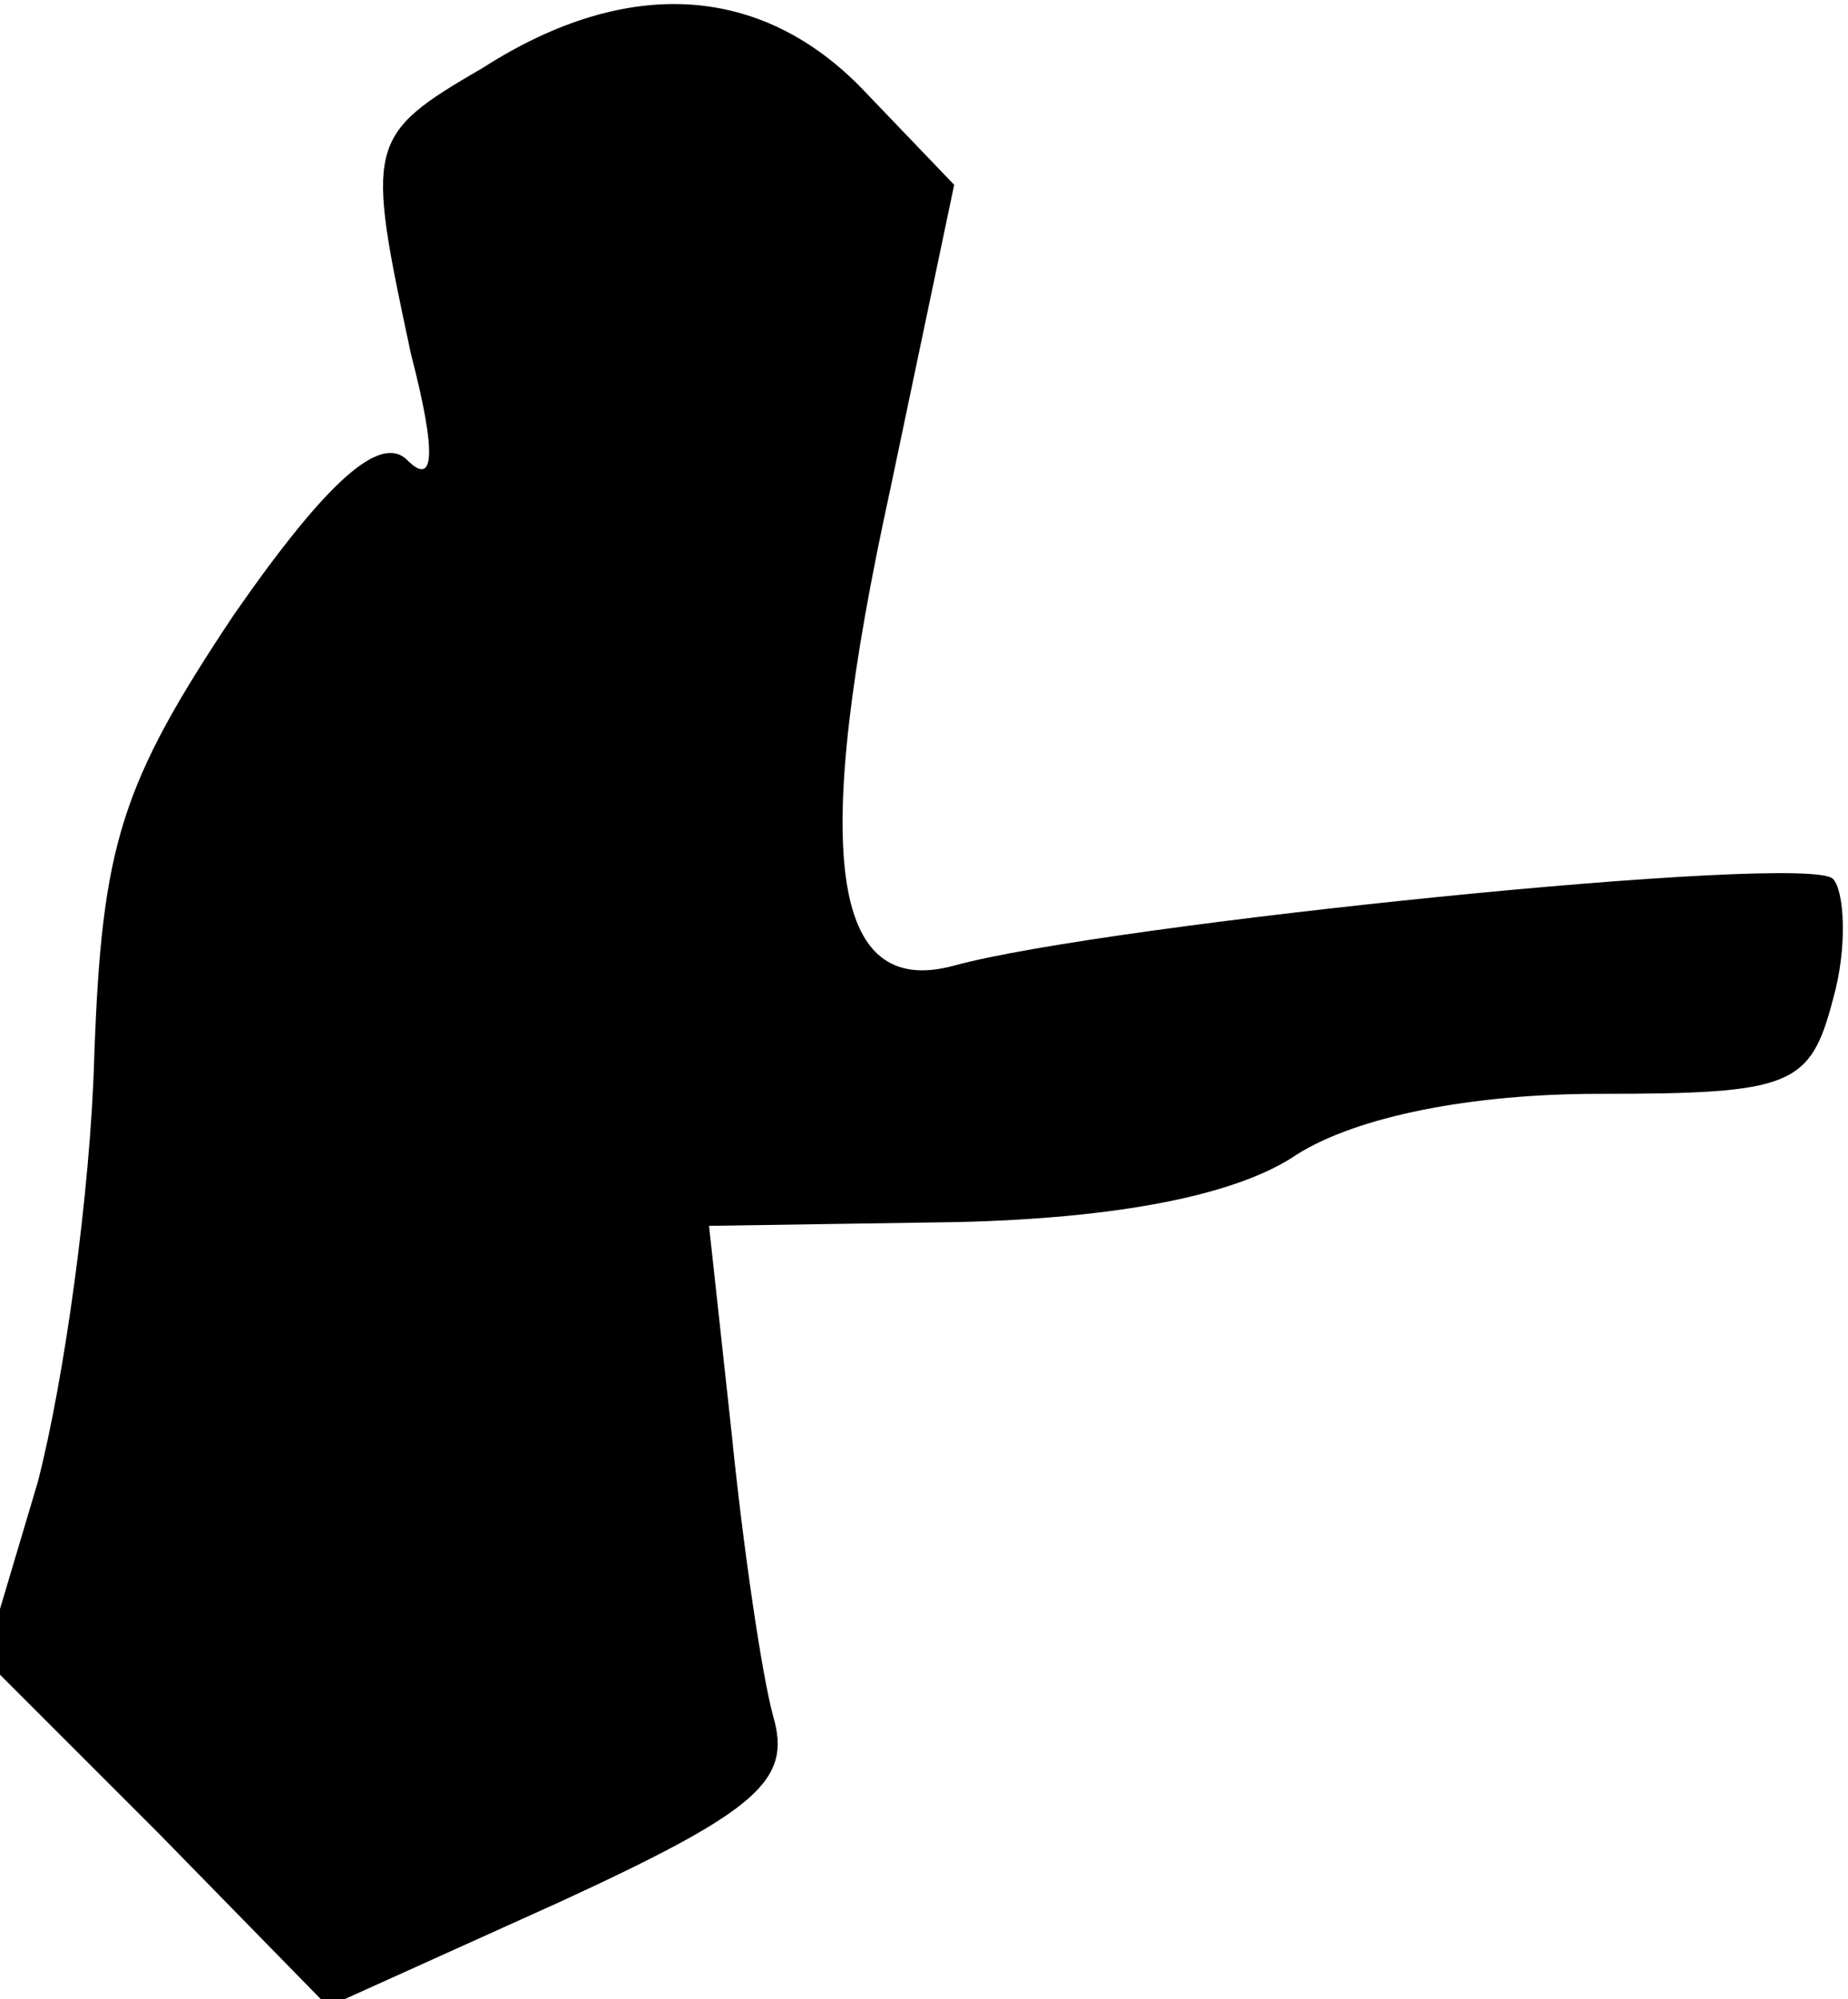 <?xml version="1.0" standalone="no"?>
<!DOCTYPE svg PUBLIC "-//W3C//DTD SVG 20010904//EN"
 "http://www.w3.org/TR/2001/REC-SVG-20010904/DTD/svg10.dtd">
<svg version="1.0" xmlns="http://www.w3.org/2000/svg"
 width="49pt" height="53pt" viewBox="0 0 49 53"
 preserveAspectRatio="xMidYMid meet">
<g transform="translate(0,53) scale(0.1,-0.1)"
fill="#000000" stroke="none">
<path fill="#000000" stroke="none" d="M128 512 c-31 -18 -31 -20 -19 -76 7
-27 6 -35 -1 -28 -7 7 -21 -5 -46 -41 -30 -45 -35 -61 -37 -117 -1 -36 -8 -86
-15 -113 l-14 -47 46 -46 45 -46 62 28 c52 24 61 32 56 49 -3 11 -8 45 -11 75
l-6 55 66 1 c42 1 74 7 90 18 16 10 46 16 80 16 51 0 56 2 62 25 4 14 3 29 0
32 -7 7 -193 -12 -233 -23 -33 -9 -38 30 -17 126 l17 81 -23 24 c-27 29 -63
32 -102 7z"/>
</g>
</svg>
